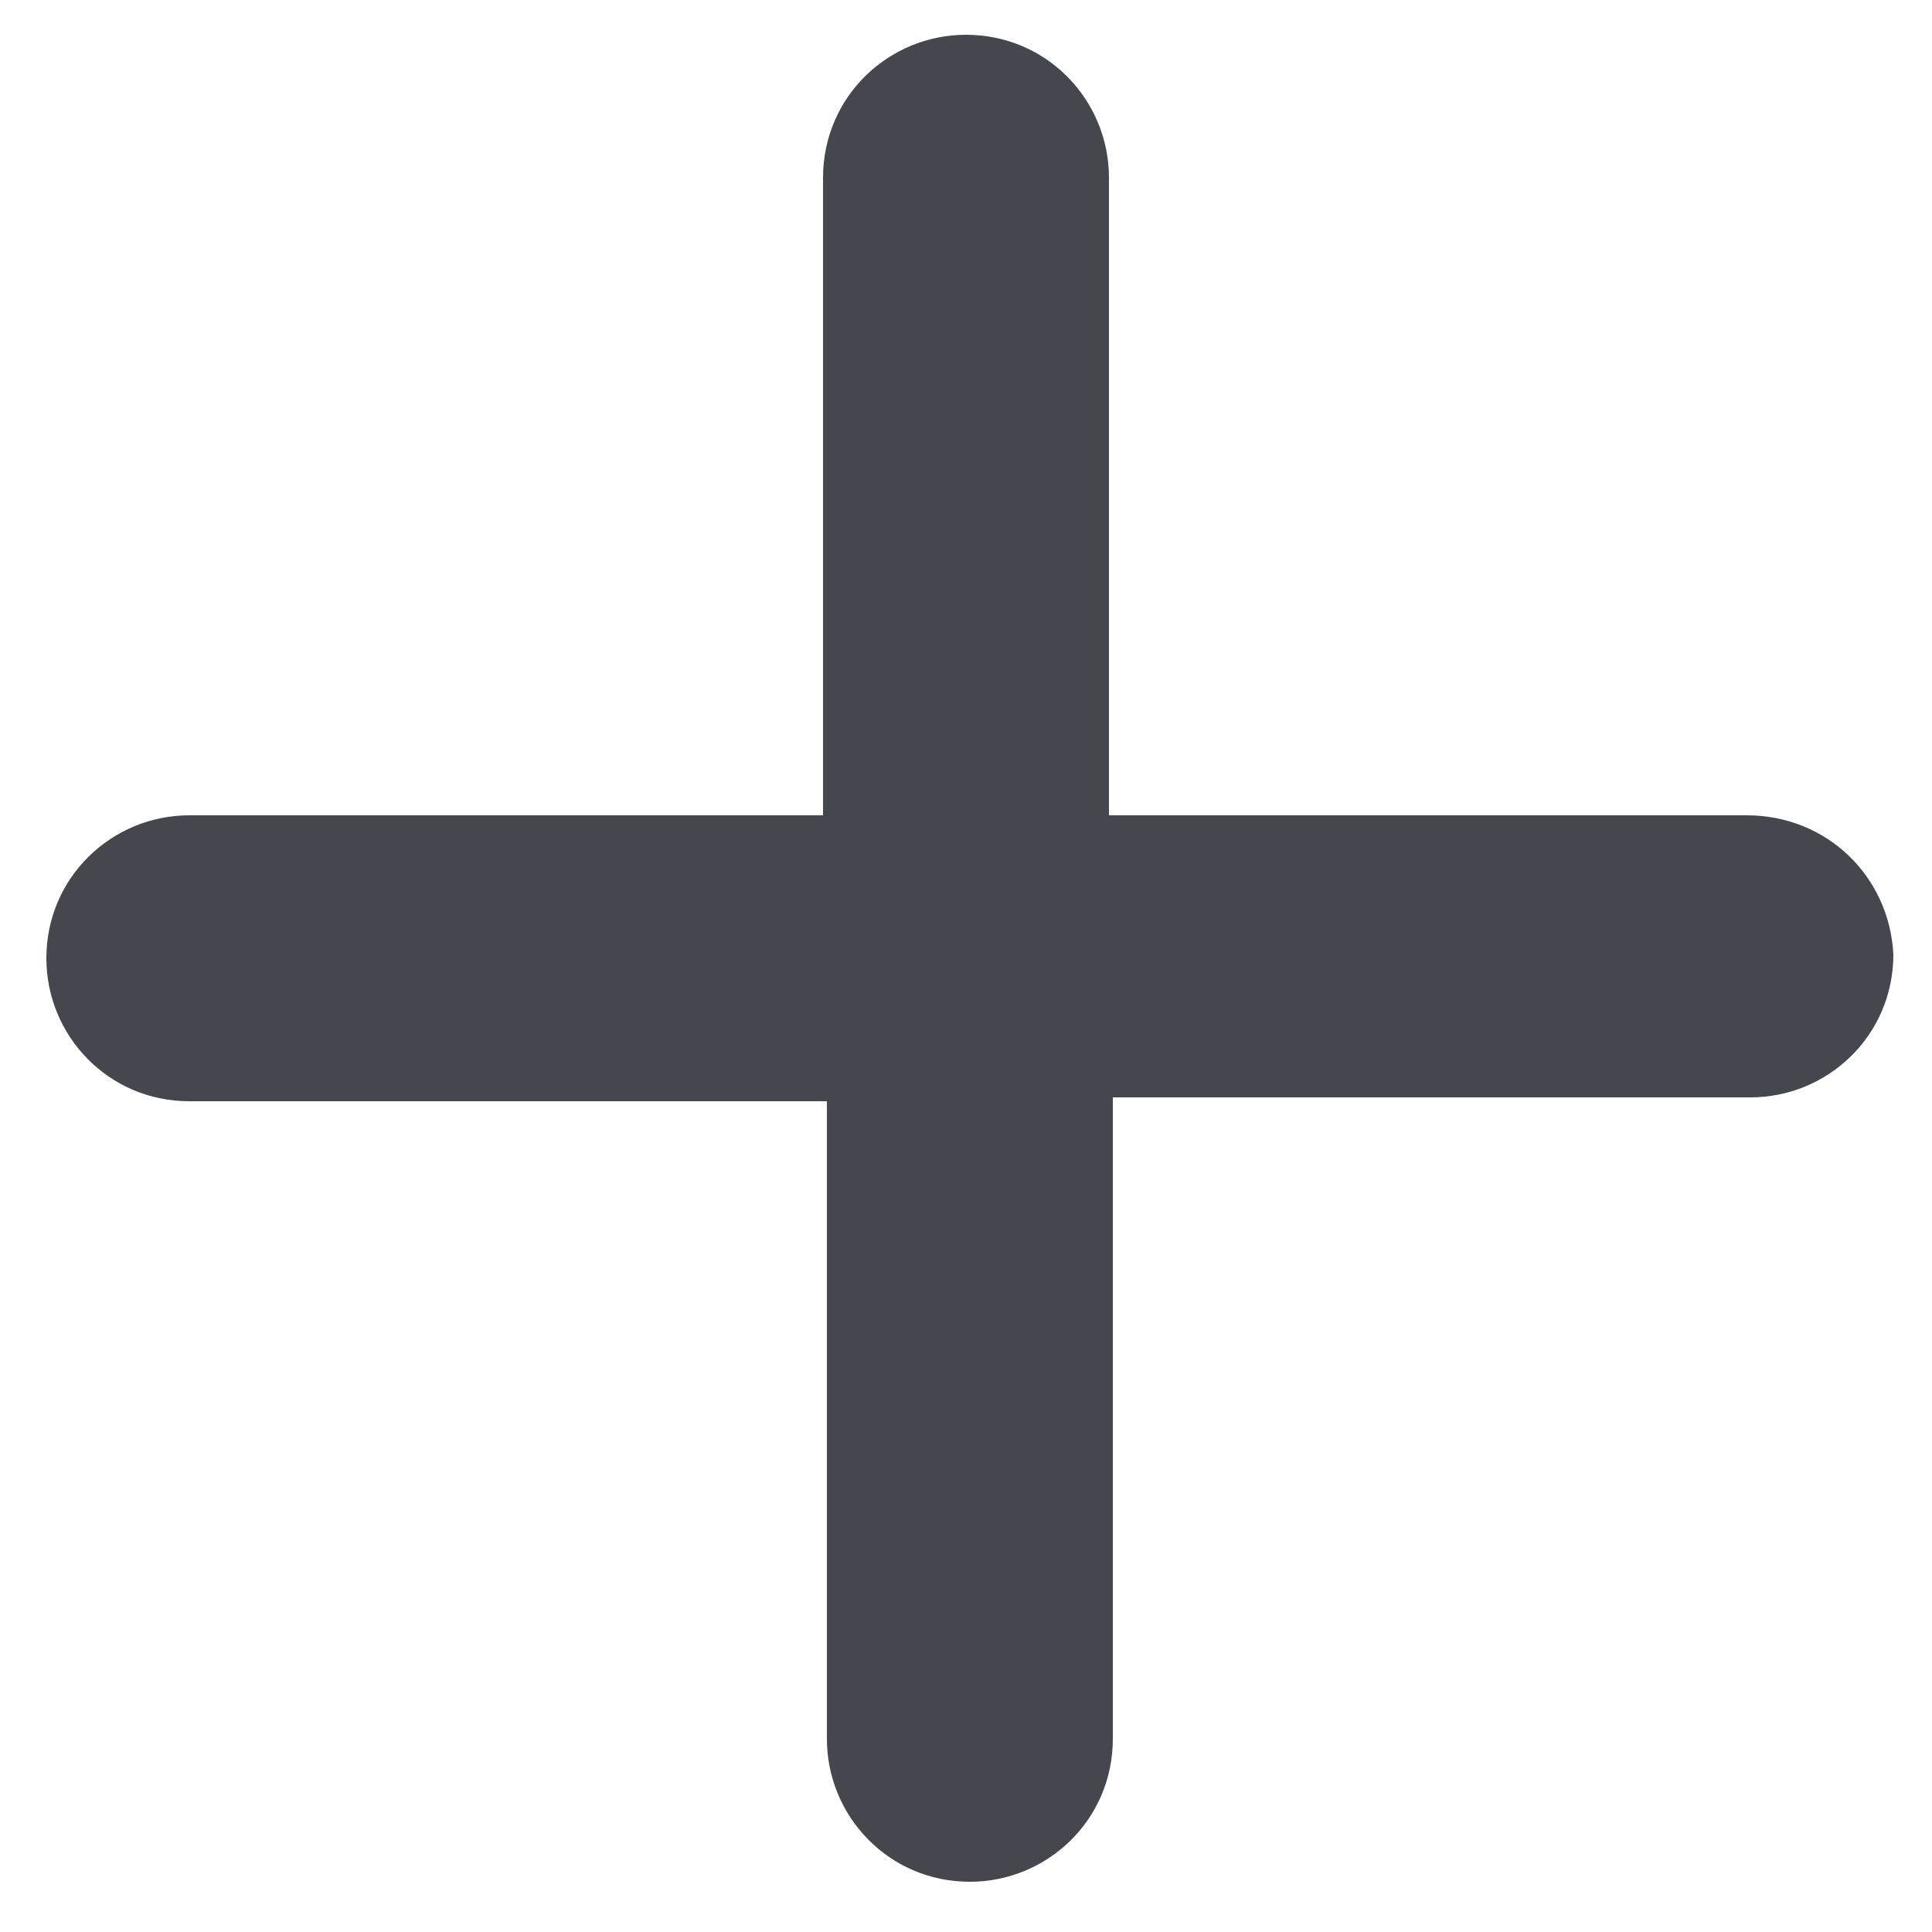 <?xml version="1.0" encoding="utf-8"?>
<!-- Generator: Adobe Illustrator 18.1.1, SVG Export Plug-In . SVG Version: 6.00 Build 0)  -->
<svg version="1.1" id="Laag_1" xmlns="http://www.w3.org/2000/svg" xmlns:xlink="http://www.w3.org/1999/xlink" x="0px" y="0px"
	 viewBox="0 0 50 50" enable-background="new 0 0 50 50" xml:space="preserve">
<path fill="#45474E" d="M45.2,21.1H28.7V4.6c0-2-1.6-3.7-3.7-3.7h0c-2,0-3.7,1.6-3.7,3.7v16.5H4.9c-2,0-3.7,1.6-3.7,3.7l0,0
	c0,2,1.6,3.7,3.7,3.7h16.5v16.5c0,2,1.6,3.7,3.7,3.7h0c2,0,3.7-1.6,3.7-3.7V28.4h16.5c2,0,3.7-1.6,3.7-3.7l0,0
	C48.9,22.7,47.3,21.1,45.2,21.1z"/>
</svg>
